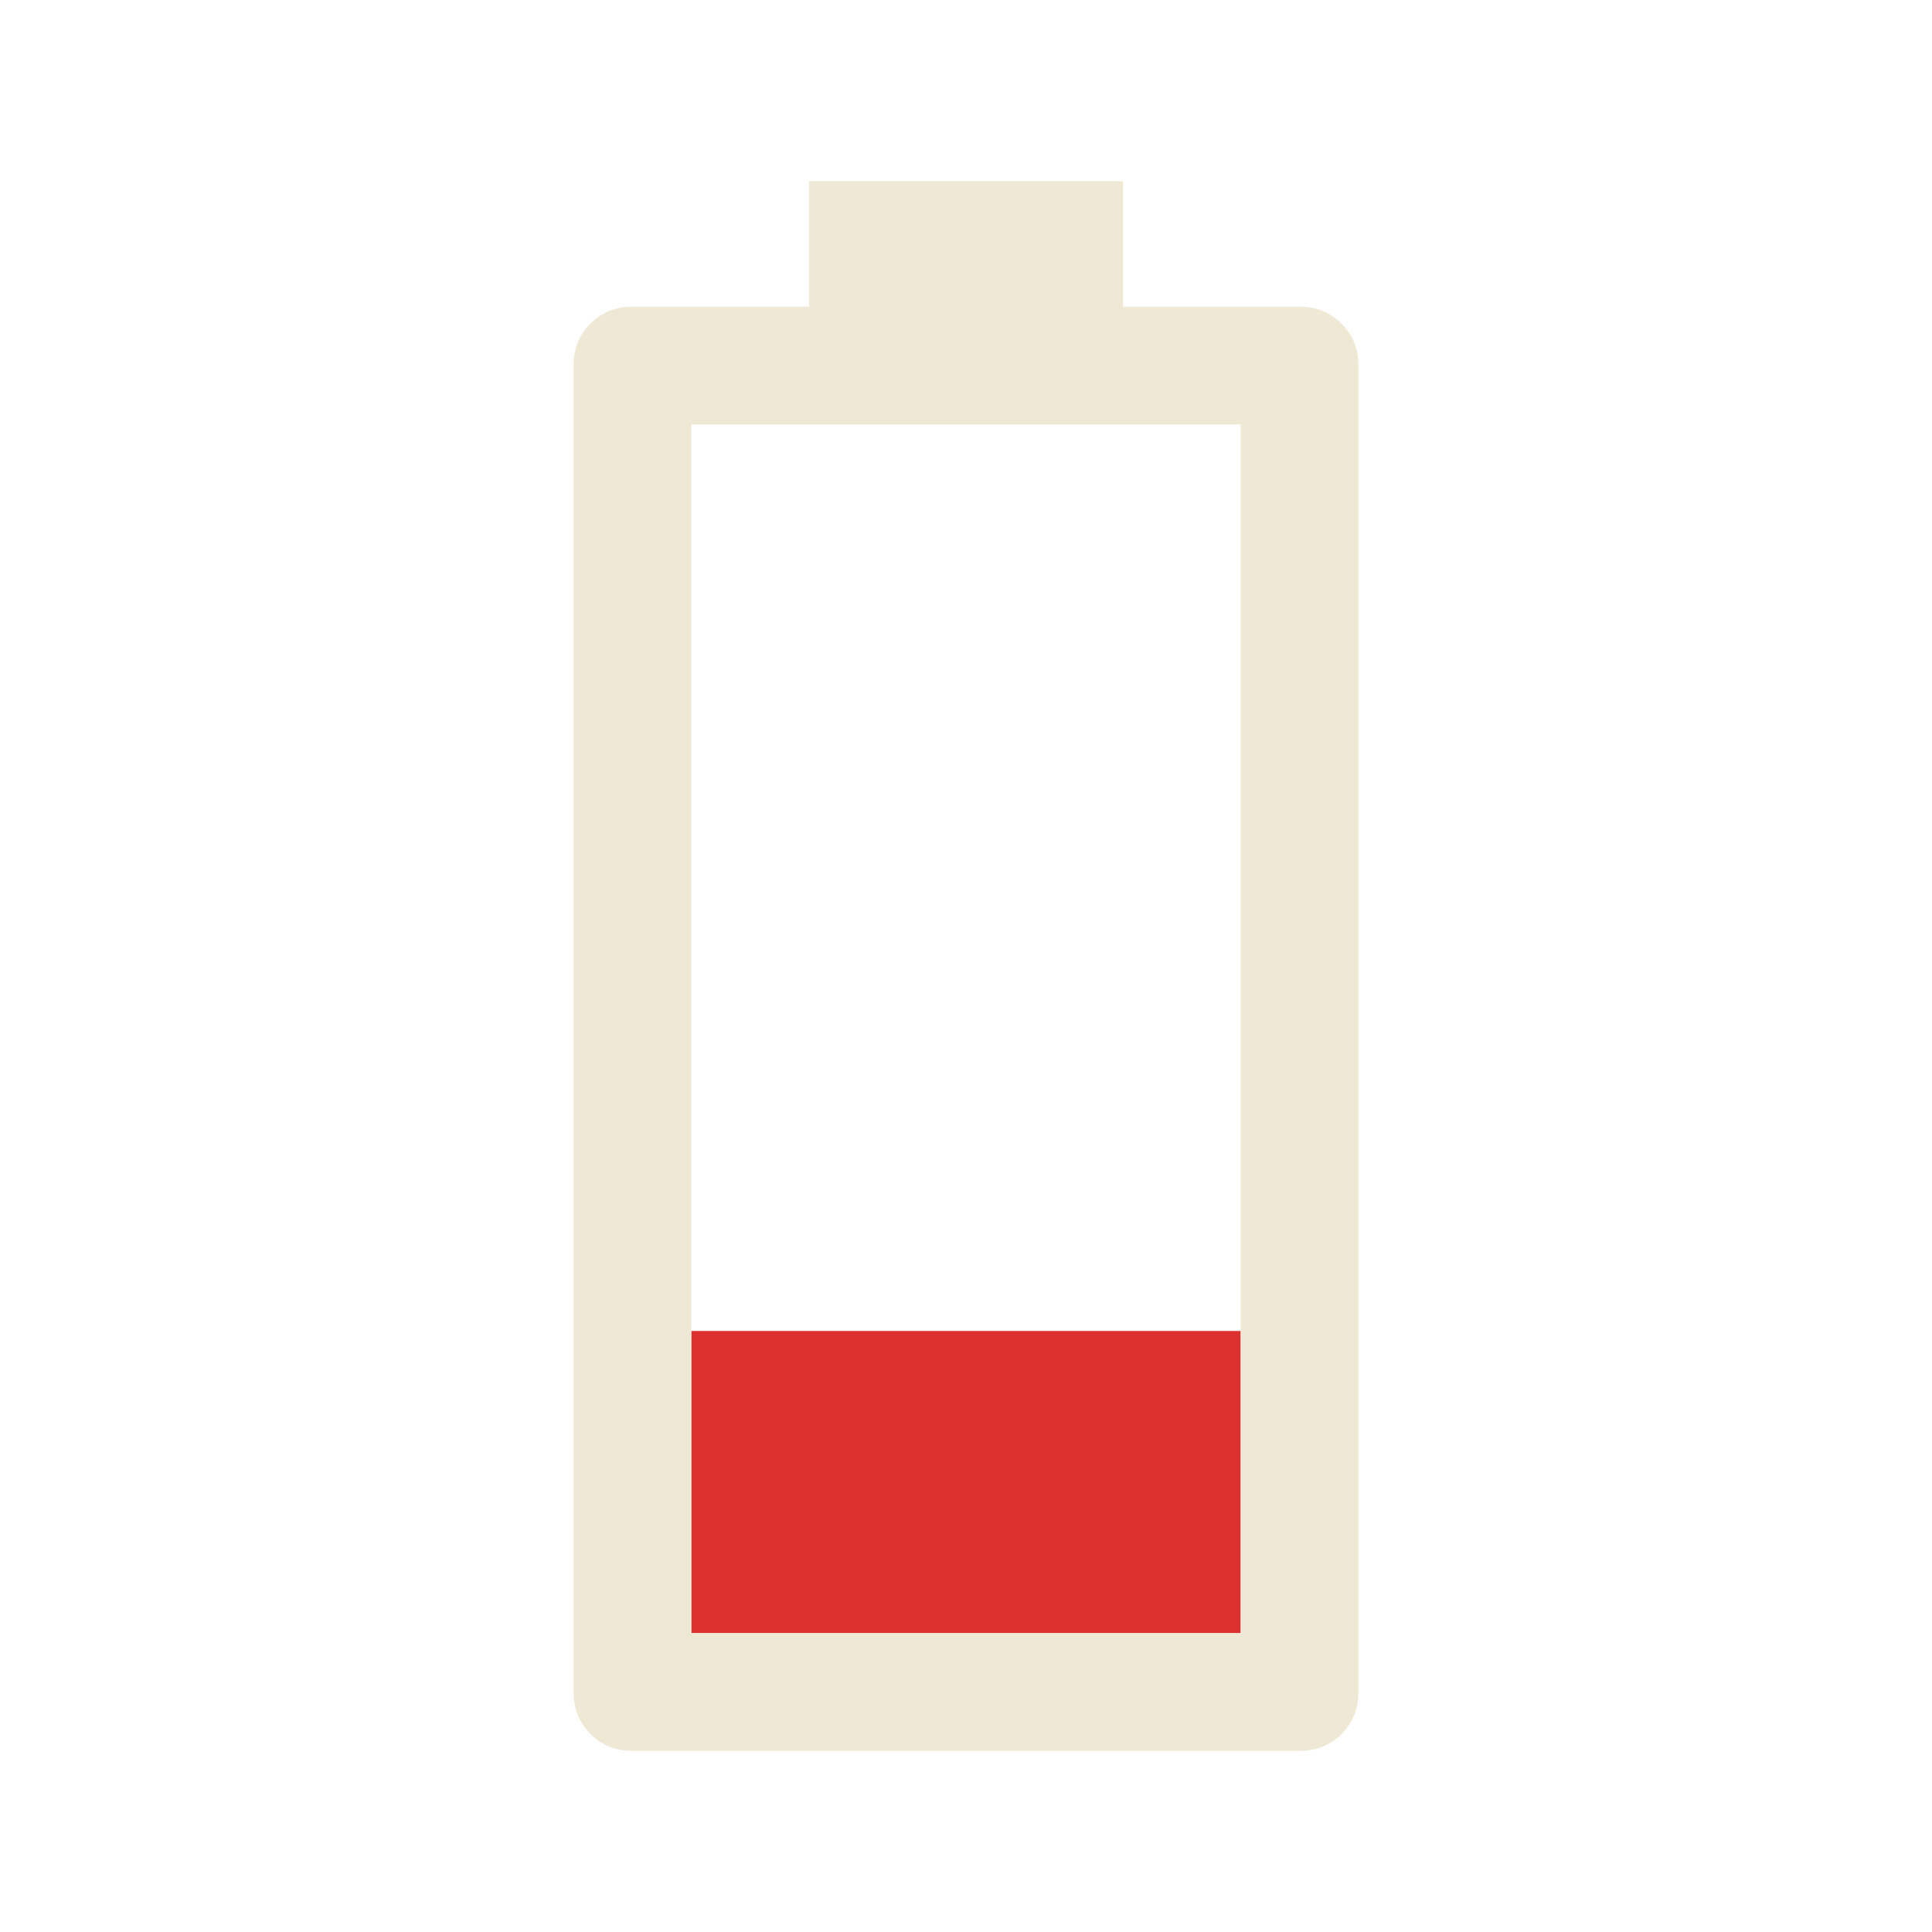 <?xml version="1.0" encoding="UTF-8" standalone="no"?>
<svg
   width="64"
   height="64"
   viewBox="0 0 64 64"
   version="1.1"
   id="svg10"
   sodipodi:docname="battery-25.svg"
   inkscape:version="1.2.2 (b0a8486541, 2022-12-01)"
   xmlns:inkscape="http://www.inkscape.org/namespaces/inkscape"
   xmlns:sodipodi="http://sodipodi.sourceforge.net/DTD/sodipodi-0.dtd"
   xmlns="http://www.w3.org/2000/svg"
   xmlns:svg="http://www.w3.org/2000/svg"
   xmlns:rdf="http://www.w3.org/1999/02/22-rdf-syntax-ns#"
   xmlns:cc="http://creativecommons.org/ns#"
   xmlns:dc="http://purl.org/dc/elements/1.1/">
  <defs
     id="defs14" />
  <sodipodi:namedview
     pagecolor="#bfbfbf"
     bordercolor="#666666"
     borderopacity="1"
     objecttolerance="10"
     gridtolerance="10"
     guidetolerance="10"
     inkscape:pageopacity="0"
     inkscape:pageshadow="2"
     inkscape:window-width="1600"
     inkscape:window-height="828"
     id="namedview12"
     showgrid="false"
     inkscape:pagecheckerboard="false"
     inkscape:zoom="9.5625"
     inkscape:cx="32"
     inkscape:cy="32"
     inkscape:window-x="0"
     inkscape:window-y="0"
     inkscape:window-maximized="1"
     inkscape:current-layer="svg10"
     inkscape:snap-bbox="true"
     inkscape:snap-bbox-edge-midpoints="true"
     inkscape:document-rotation="0"
     inkscape:showpageshadow="2"
     inkscape:deskcolor="#bfbfbf"
     showguides="true">
    <sodipodi:guide
       position="22.9,29.92"
       orientation="0,-1"
       id="guide796"
       inkscape:locked="false" />
    <sodipodi:guide
       position="22.9,19.91"
       orientation="0,-1"
       id="guide851"
       inkscape:locked="false" />
  </sodipodi:namedview>
  <!-- Generator: Sketch 52.5 (67469) - http://www.bohemiancoding.com/sketch -->
  <title
     id="title2">folder</title>
  <rect
     style="font-variation-settings:normal;opacity:1;vector-effect:none;fill:#dc322f;fill-opacity:1;stroke:none;stroke-width:6;stroke-linecap:round;stroke-linejoin:miter;stroke-miterlimit:4;stroke-dasharray:none;stroke-dashoffset:0;stroke-opacity:1;-inkscape-stroke:none;stop-color:#000000;stop-opacity:1"
     id="rect624"
     width="18.2"
     height="10.01"
     x="22.9"
     y="44.09" />
  <desc
     id="desc4">Created with Sketch.</desc>
  <path
     d="M 45,12.11 C 45,11.557 44.813,11.094 44.439,10.721 44.066,10.347 43.602,10.16 43.05,10.16 H 37.2 V 6 H 26.8 V 10.16 h -5.85 c -0.552,0 -1.016,0.187 -1.39,0.561 C 19.187,11.094 19,11.557 19,12.11 V 56.05 c 0,0.552 0.187,1.016 0.56,1.39 C 19.934,57.813 20.398,58 20.95,58 h 22.1 c 0.552,0 1.016,-0.187 1.389,-0.56 C 44.813,57.066 45,56.602 45,56.05 Z m -3.9,1.95 V 54.1 H 22.9 V 14.06 Z"
     id="path182"
     style="font-variation-settings:normal;opacity:0.998;vector-effect:none;fill:#eee8d5;fill-opacity:1;stroke:none;stroke-width:1;stroke-linecap:round;stroke-linejoin:round;stroke-miterlimit:4;stroke-dasharray:none;stroke-dashoffset:0;stroke-opacity:1;-inkscape-stroke:none;stop-color:#000000;stop-opacity:1"
     sodipodi:nodetypes="scsccccsssscsssssccccc" />
</svg>
